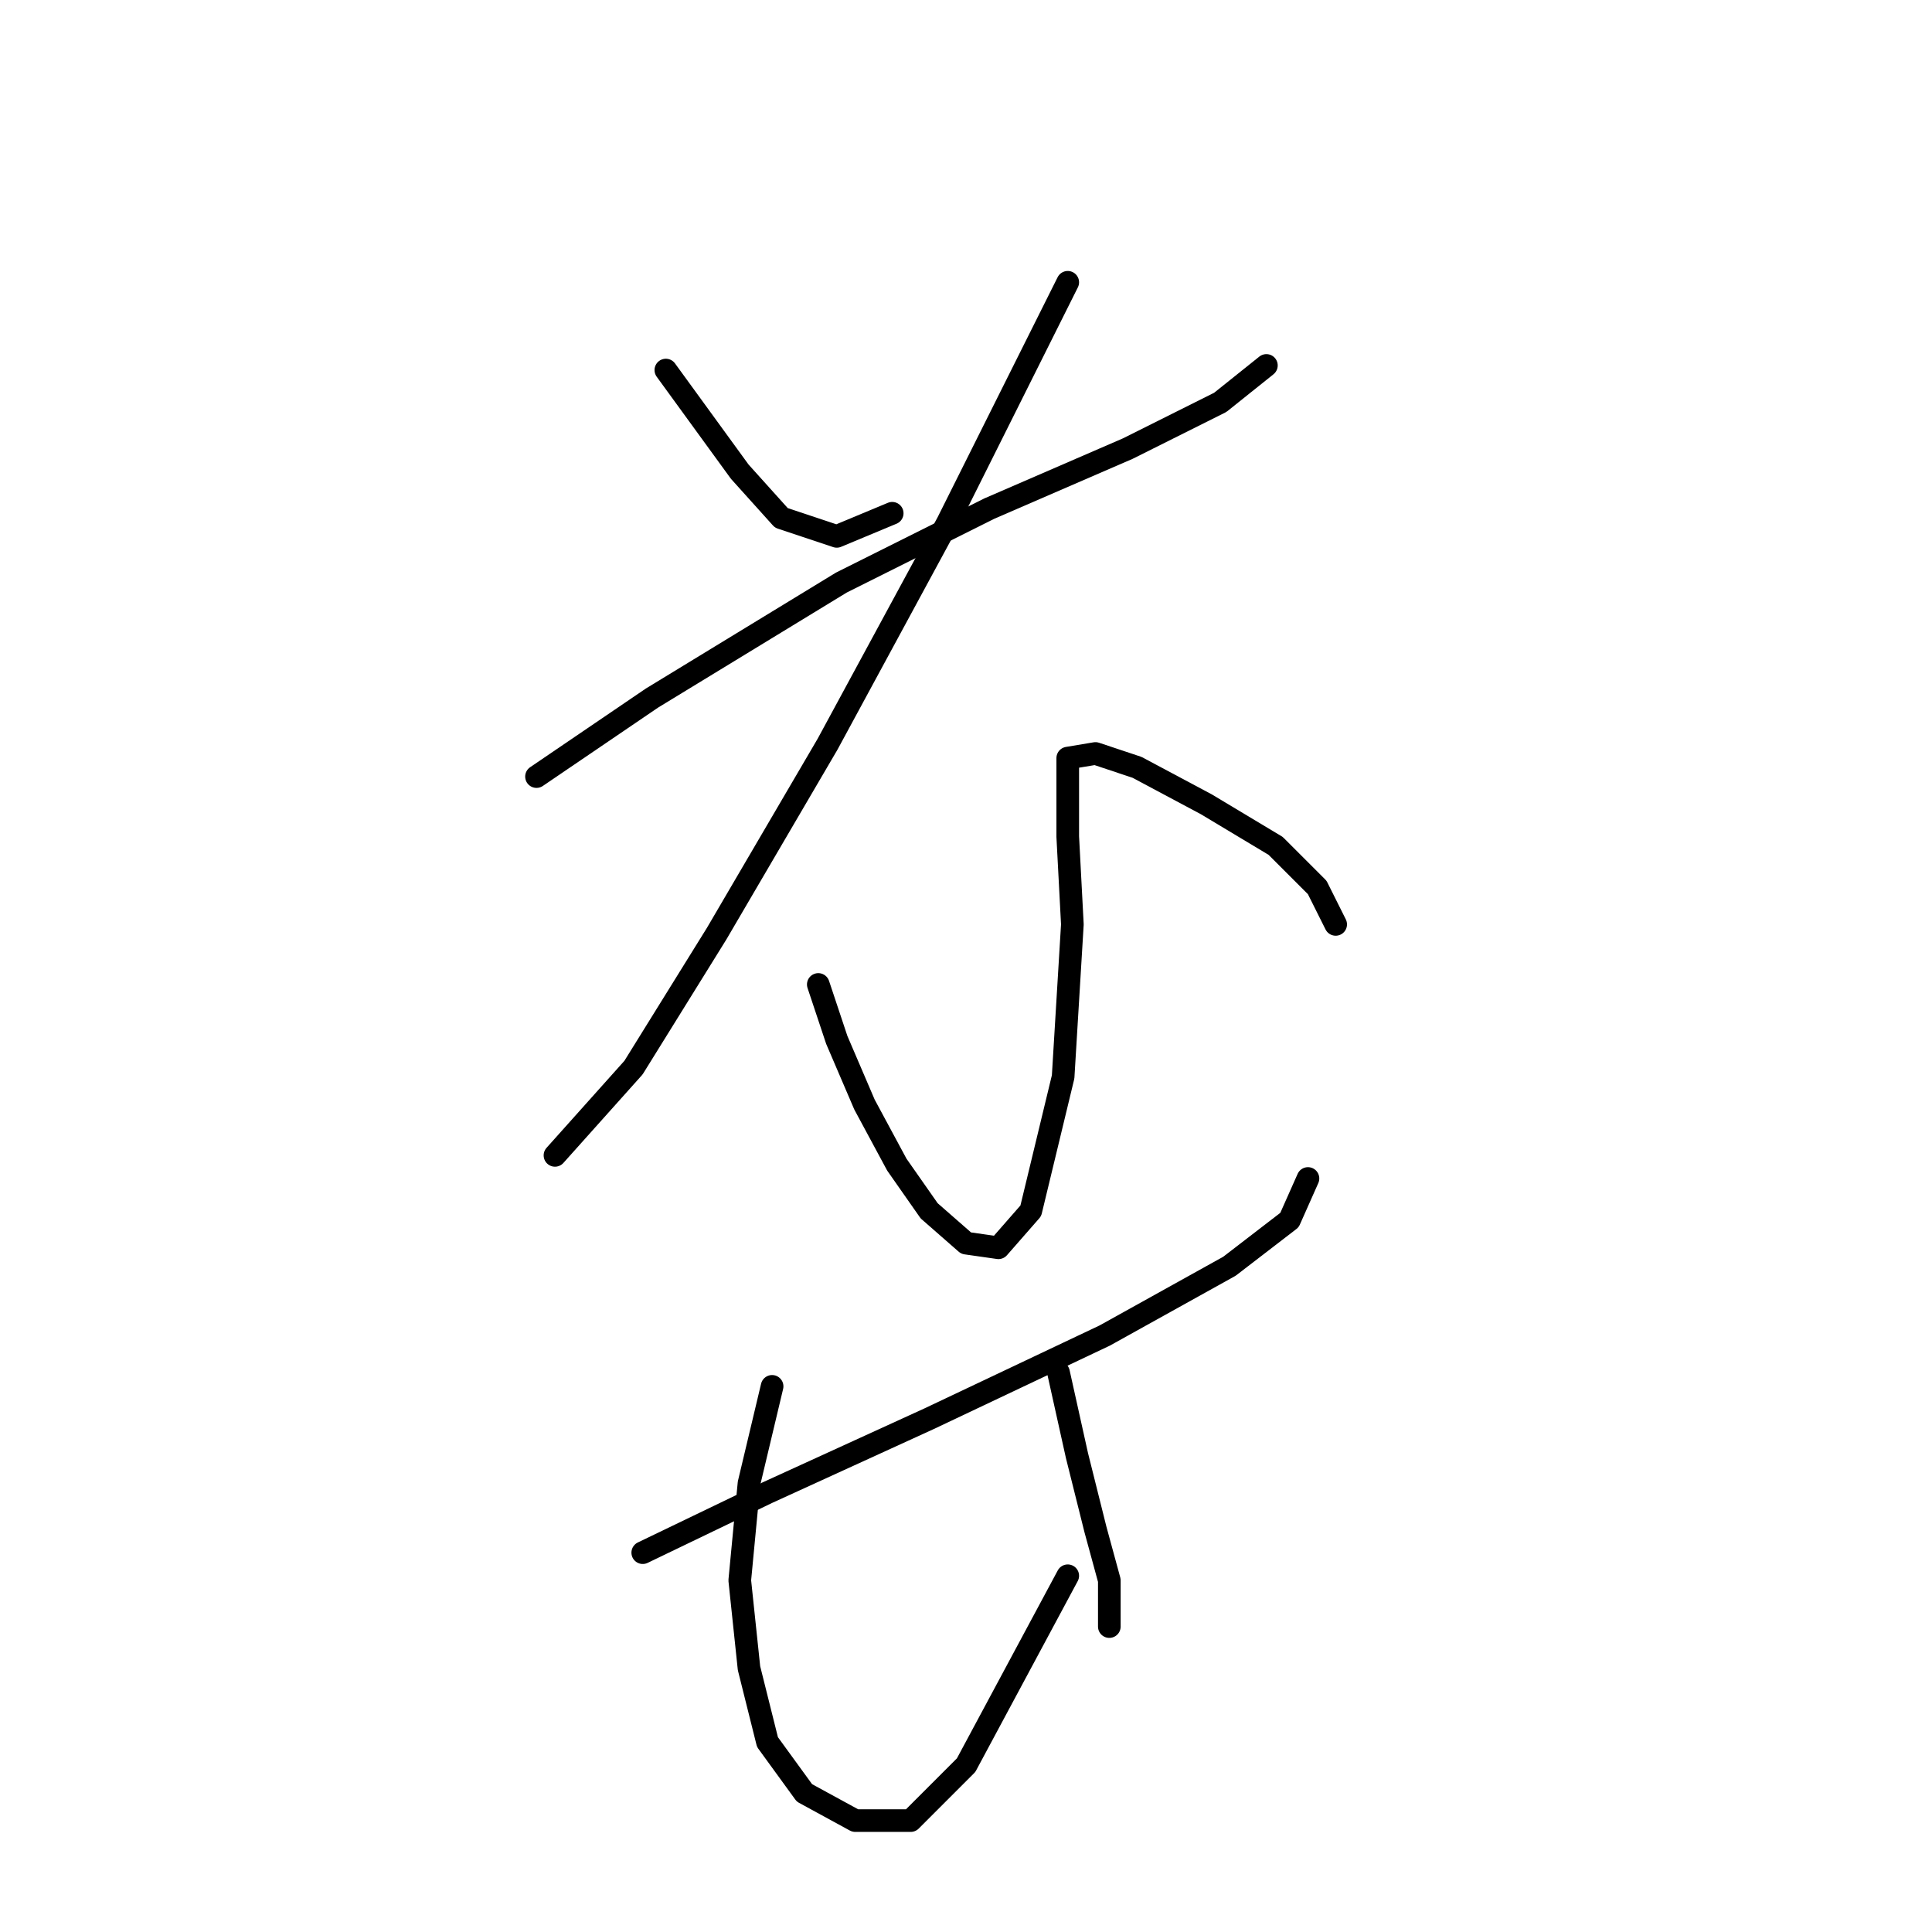 <?xml version="1.0" standalone="no"?>
    <svg width="256" height="256" xmlns="http://www.w3.org/2000/svg" version="1.1">
    <polyline stroke="black" stroke-width="3" stroke-linecap="round" fill="transparent" stroke-linejoin="round" points="88.228 49.035 93.125 55.768 98.022 62.501 103.531 68.622 110.876 71.071 118.222 68.01 118.222 68.01 " />
        <polyline stroke="black" stroke-width="3" stroke-linecap="round" fill="transparent" stroke-linejoin="round" points="141.482 37.405 125.567 69.235 109.652 98.616 94.961 123.713 83.943 141.464 73.537 153.094 73.537 153.094 " />
        <polyline stroke="black" stroke-width="3" stroke-linecap="round" fill="transparent" stroke-linejoin="round" points="71.089 102.901 86.392 92.495 111.488 77.192 131.076 67.398 149.439 59.441 161.682 53.32 167.803 48.423 167.803 48.423 " />
        <polyline stroke="black" stroke-width="3" stroke-linecap="round" fill="transparent" stroke-linejoin="round" points="108.428 130.446 110.876 137.791 114.549 146.361 118.834 154.318 123.119 160.439 128.015 164.724 132.3 165.336 136.585 160.439 140.87 142.688 142.094 122.488 141.482 110.858 141.482 104.737 141.482 100.452 145.155 99.84 150.664 101.677 159.845 106.573 169.027 112.082 174.536 117.591 176.984 122.488 176.984 122.488 " />
        <polyline stroke="black" stroke-width="3" stroke-linecap="round" fill="transparent" stroke-linejoin="round" points="85.168 205.736 101.695 197.778 123.119 187.985 146.379 176.966 162.906 167.785 170.863 161.664 173.312 156.155 173.312 156.155 " />
        <polyline stroke="black" stroke-width="3" stroke-linecap="round" fill="transparent" stroke-linejoin="round" points="102.307 183.7 99.246 196.554 98.022 209.408 99.246 221.039 101.695 230.832 106.591 237.566 113.325 241.238 120.67 241.238 128.015 233.893 141.482 208.796 141.482 208.796 " />
        <polyline stroke="black" stroke-width="3" stroke-linecap="round" fill="transparent" stroke-linejoin="round" points="140.258 181.863 142.706 192.881 145.155 202.675 146.991 209.408 146.991 215.53 146.991 215.53 " />
        </svg>